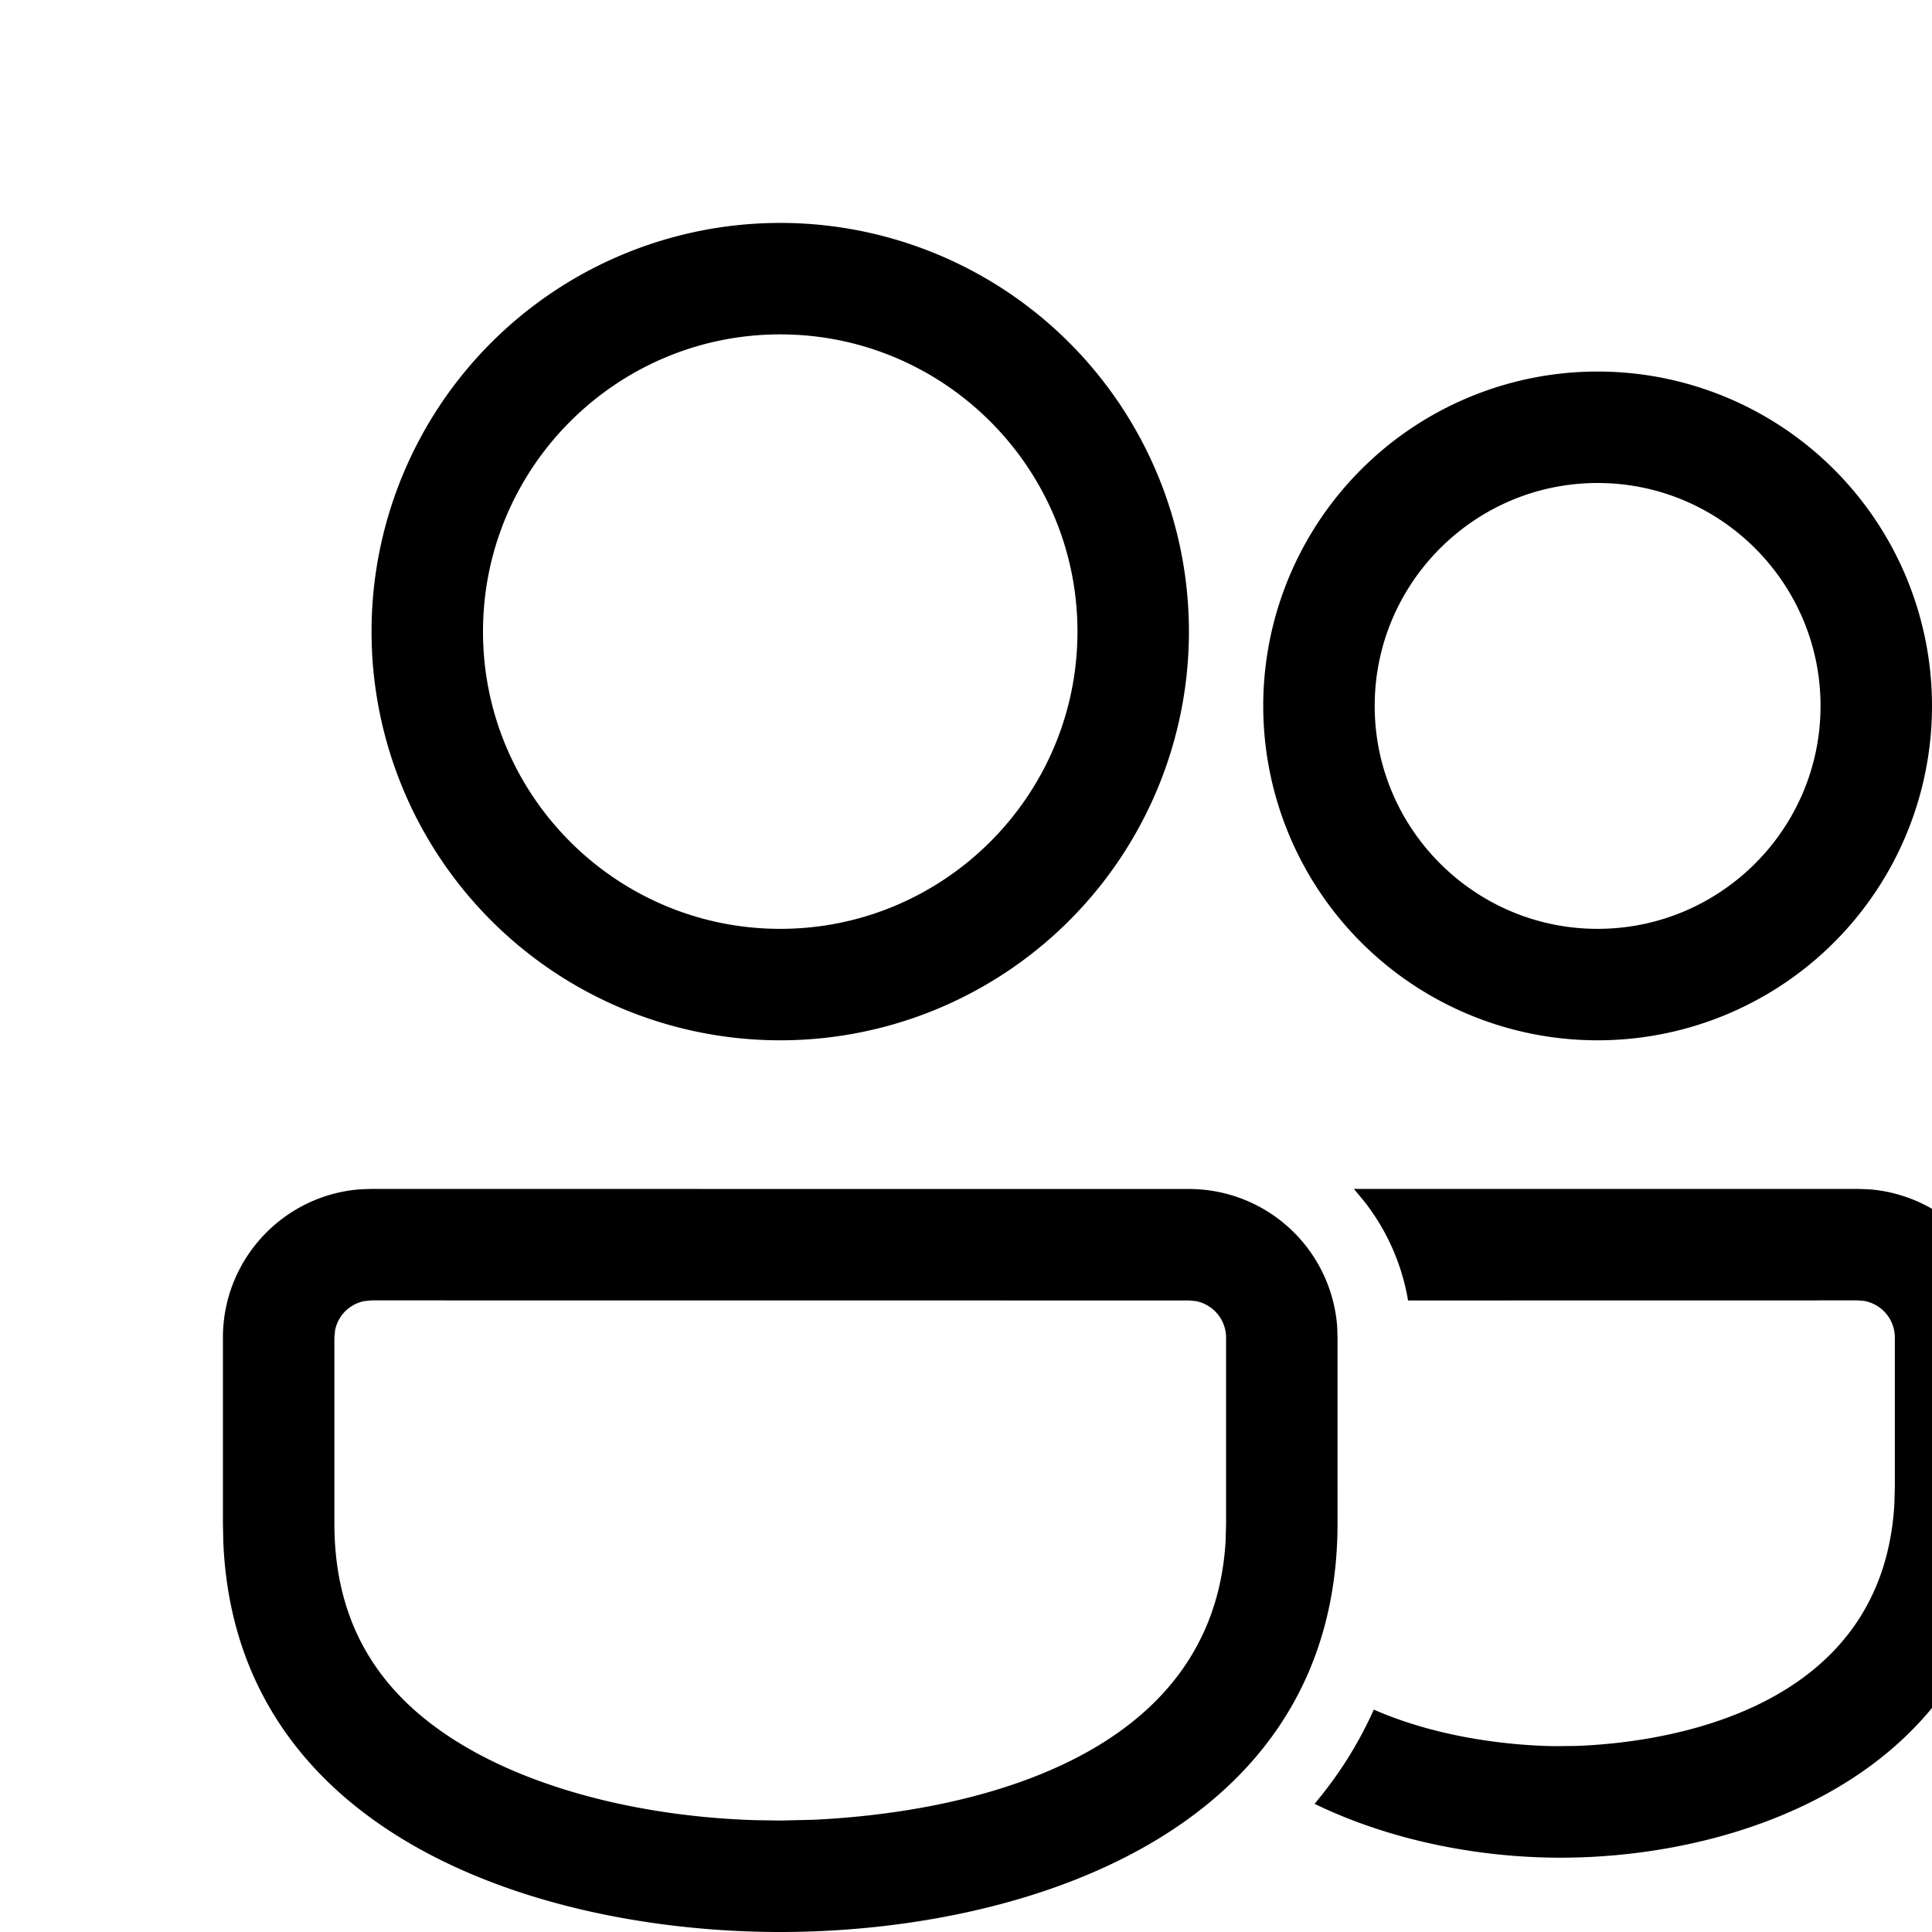 <svg width="800" height="800" viewBox="0 0 24 26" xmlns="http://www.w3.org/2000/svg">
  <path stroke-width="6" d="m4 16 11 .001a2 2 0 0 1 1.995 1.85l.005.15V20.5c-.001 4.2-4.287 5.5-7.5 5.5-3.149 0-7.329-1.249-7.495-5.251L2 20.5V18c0-1.054.816-1.918 1.85-1.995L4 16Zm20 0 .15.005a2.001 2.001 0 0 1 1.844 1.838L26 18v2c-.001 3.759-3.43 5-6 5-1.058 0-2.259-.215-3.309-.725.318-.378.587-.798.797-1.268.958.42 1.991.485 2.428.492l.288-.003c1.036-.035 4.13-.384 4.29-3.263L24.5 20v-2a.501.501 0 0 0-.41-.492L24 17.5l-6.051.001a2.955 2.955 0 0 0-.595-1.34L17.22 16 24 16ZM4 17.5l-.1.01a.51.51 0 0 0-.254.136.507.507 0 0 0-.136.253L3.5 18v2.5c0 1.339.587 2.329 1.795 3.025.996.576 2.39.923 3.864.97l.341.005.435-.01c1.52-.068 5.379-.557 5.559-3.758l.006-.233v-2.498a.502.502 0 0 0-.41-.492l-.09-.008L4 17.5ZM9.5 3a5.5 5.5 0 1 1 0 11 5.5 5.5 0 0 1 0-11Zm11 2a4.5 4.5 0 1 1 0 9 4.5 4.5 0 0 1 0-9Zm-11-.5c-2.206 0-4 1.794-4 4s1.794 4 4 4 4-1.794 4-4-1.794-4-4-4Zm11 2c-1.654 0-3 1.346-3 3s1.346 3 3 3 3-1.346 3-3-1.346-3-3-3Z" fill="#00000" fill-rule="nonzero"/>
</svg>
